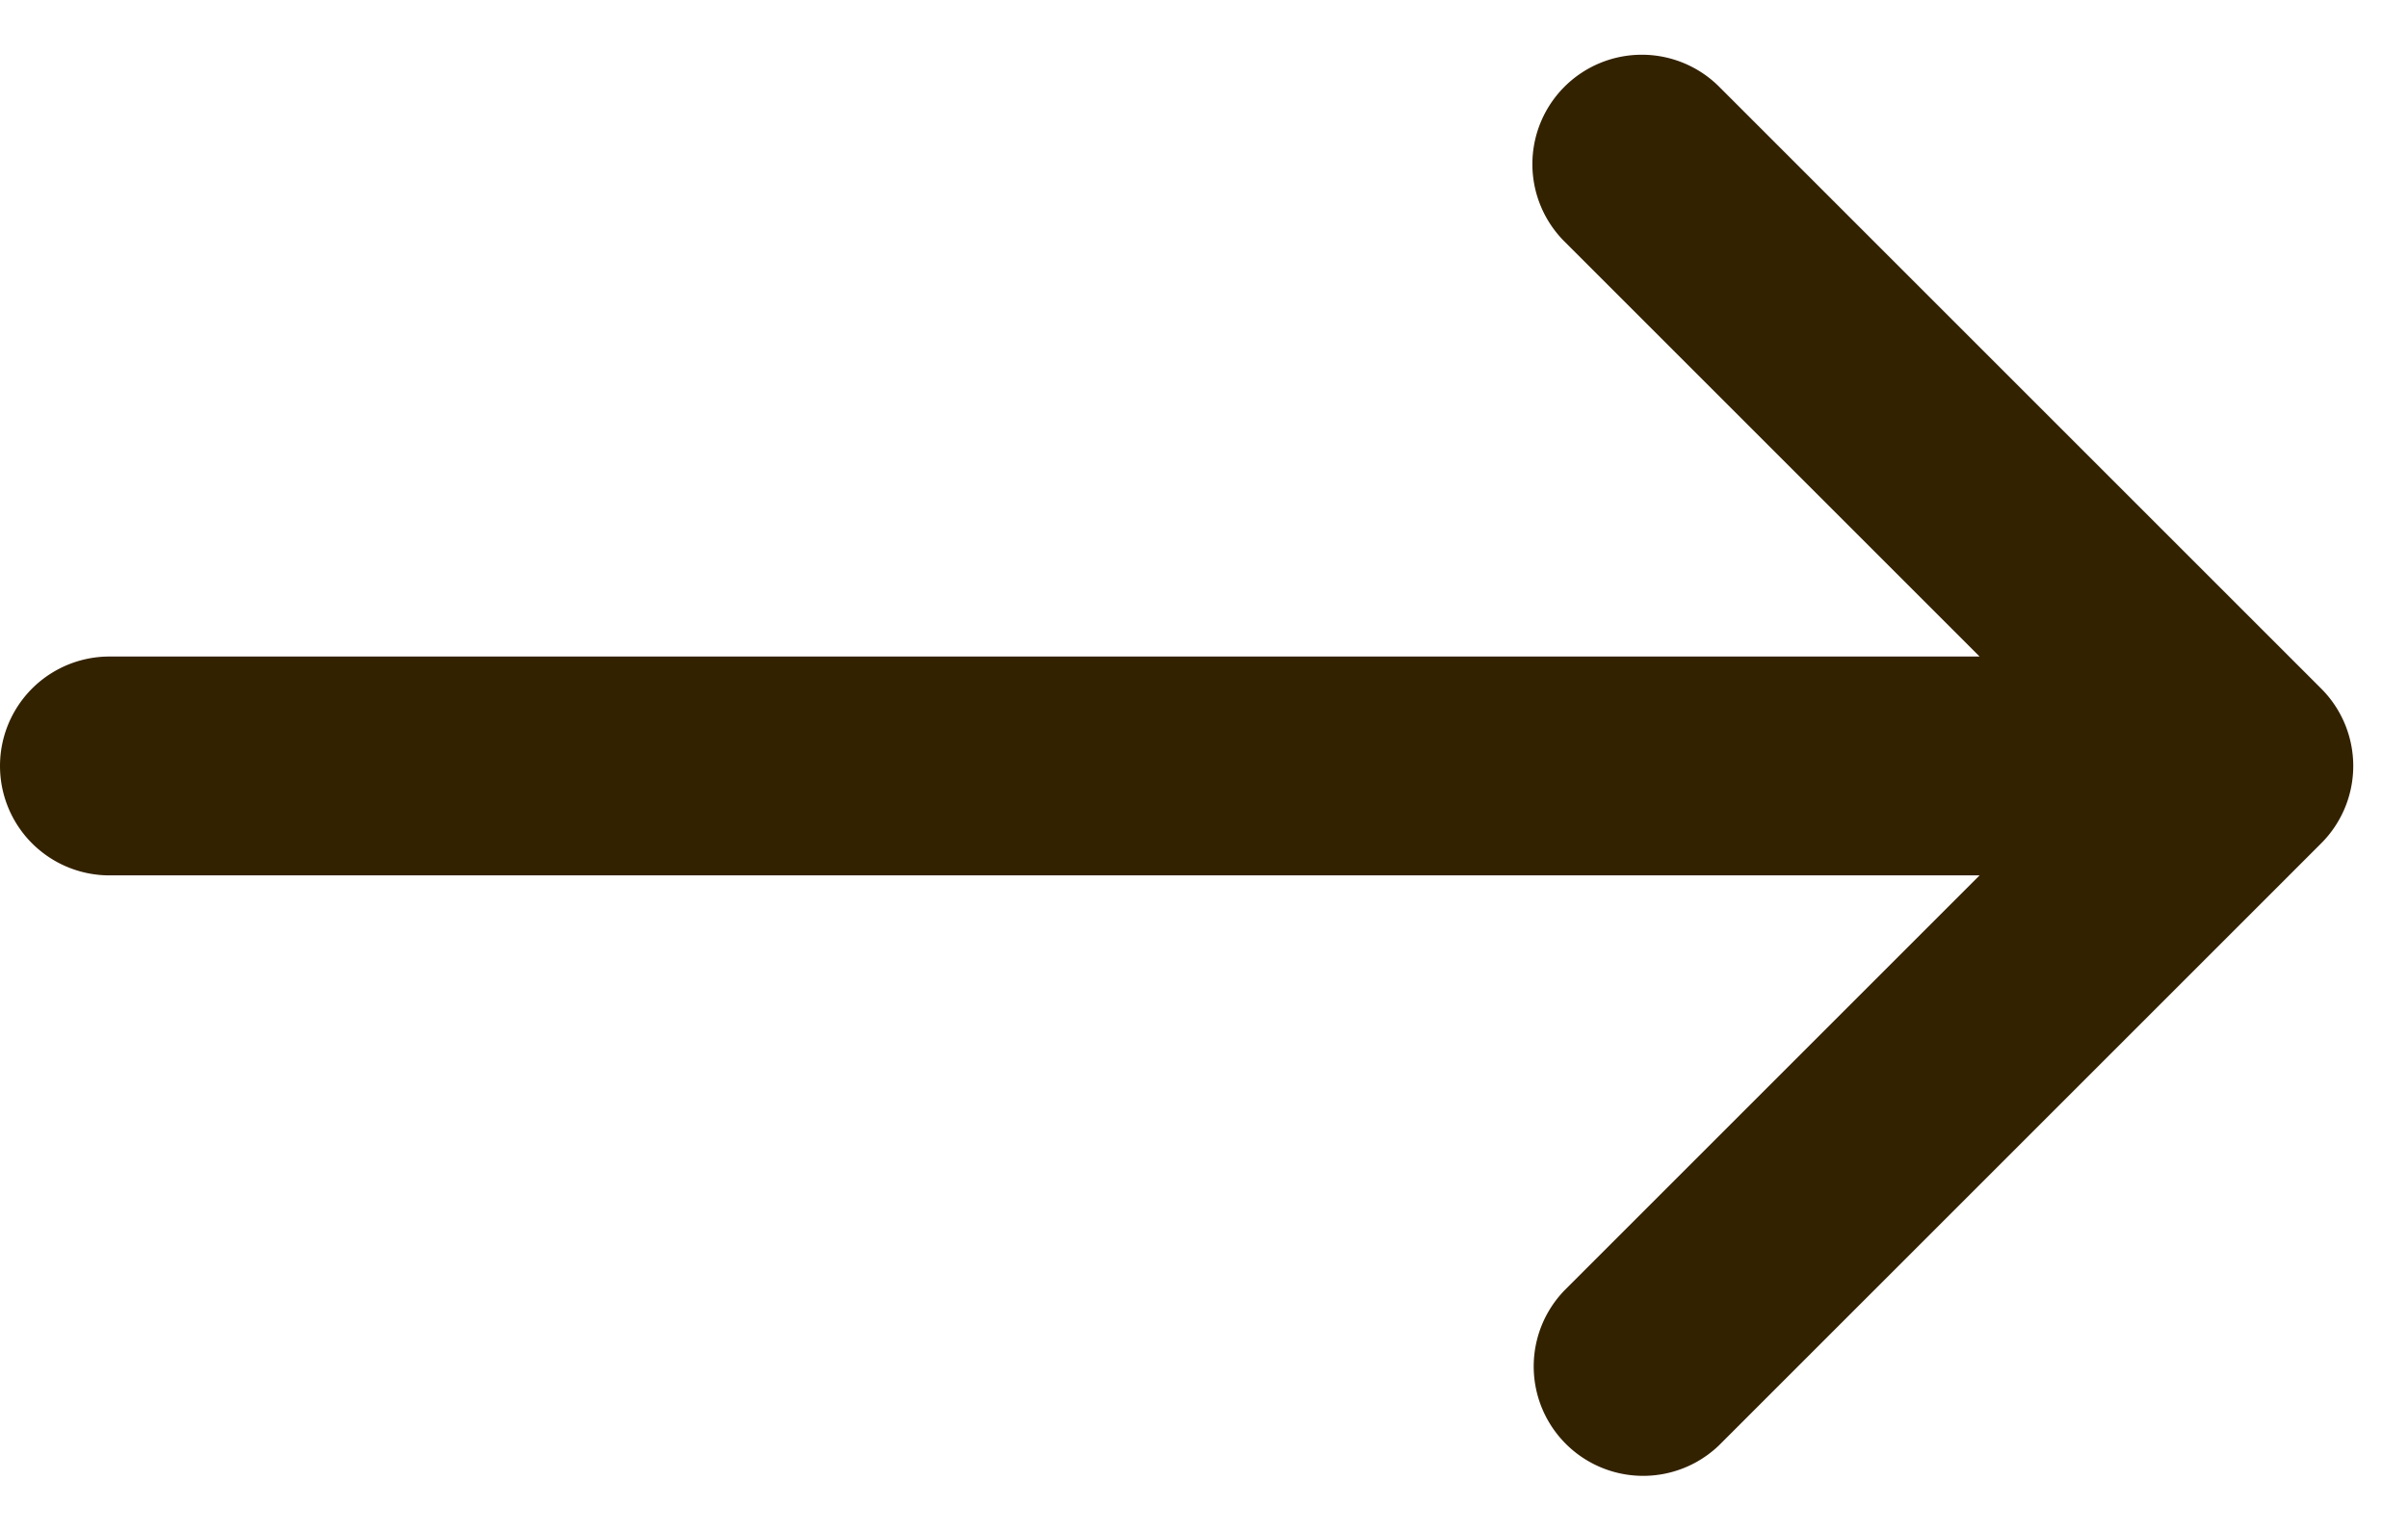<svg width="22" height="14" fill="none" xmlns="http://www.w3.org/2000/svg"><path fill-rule="evenodd" clip-rule="evenodd" d="M14.293.793a1 1 0 0 1 1.414 0l5.5 5.5a1 1 0 0 1 0 1.414l-5.5 5.5a1 1 0 0 1-1.414-1.414L18.086 8H1a1 1 0 0 1 0-2h17.086l-3.793-3.793a1 1 0 0 1 0-1.414Z" fill="#320"/></svg>